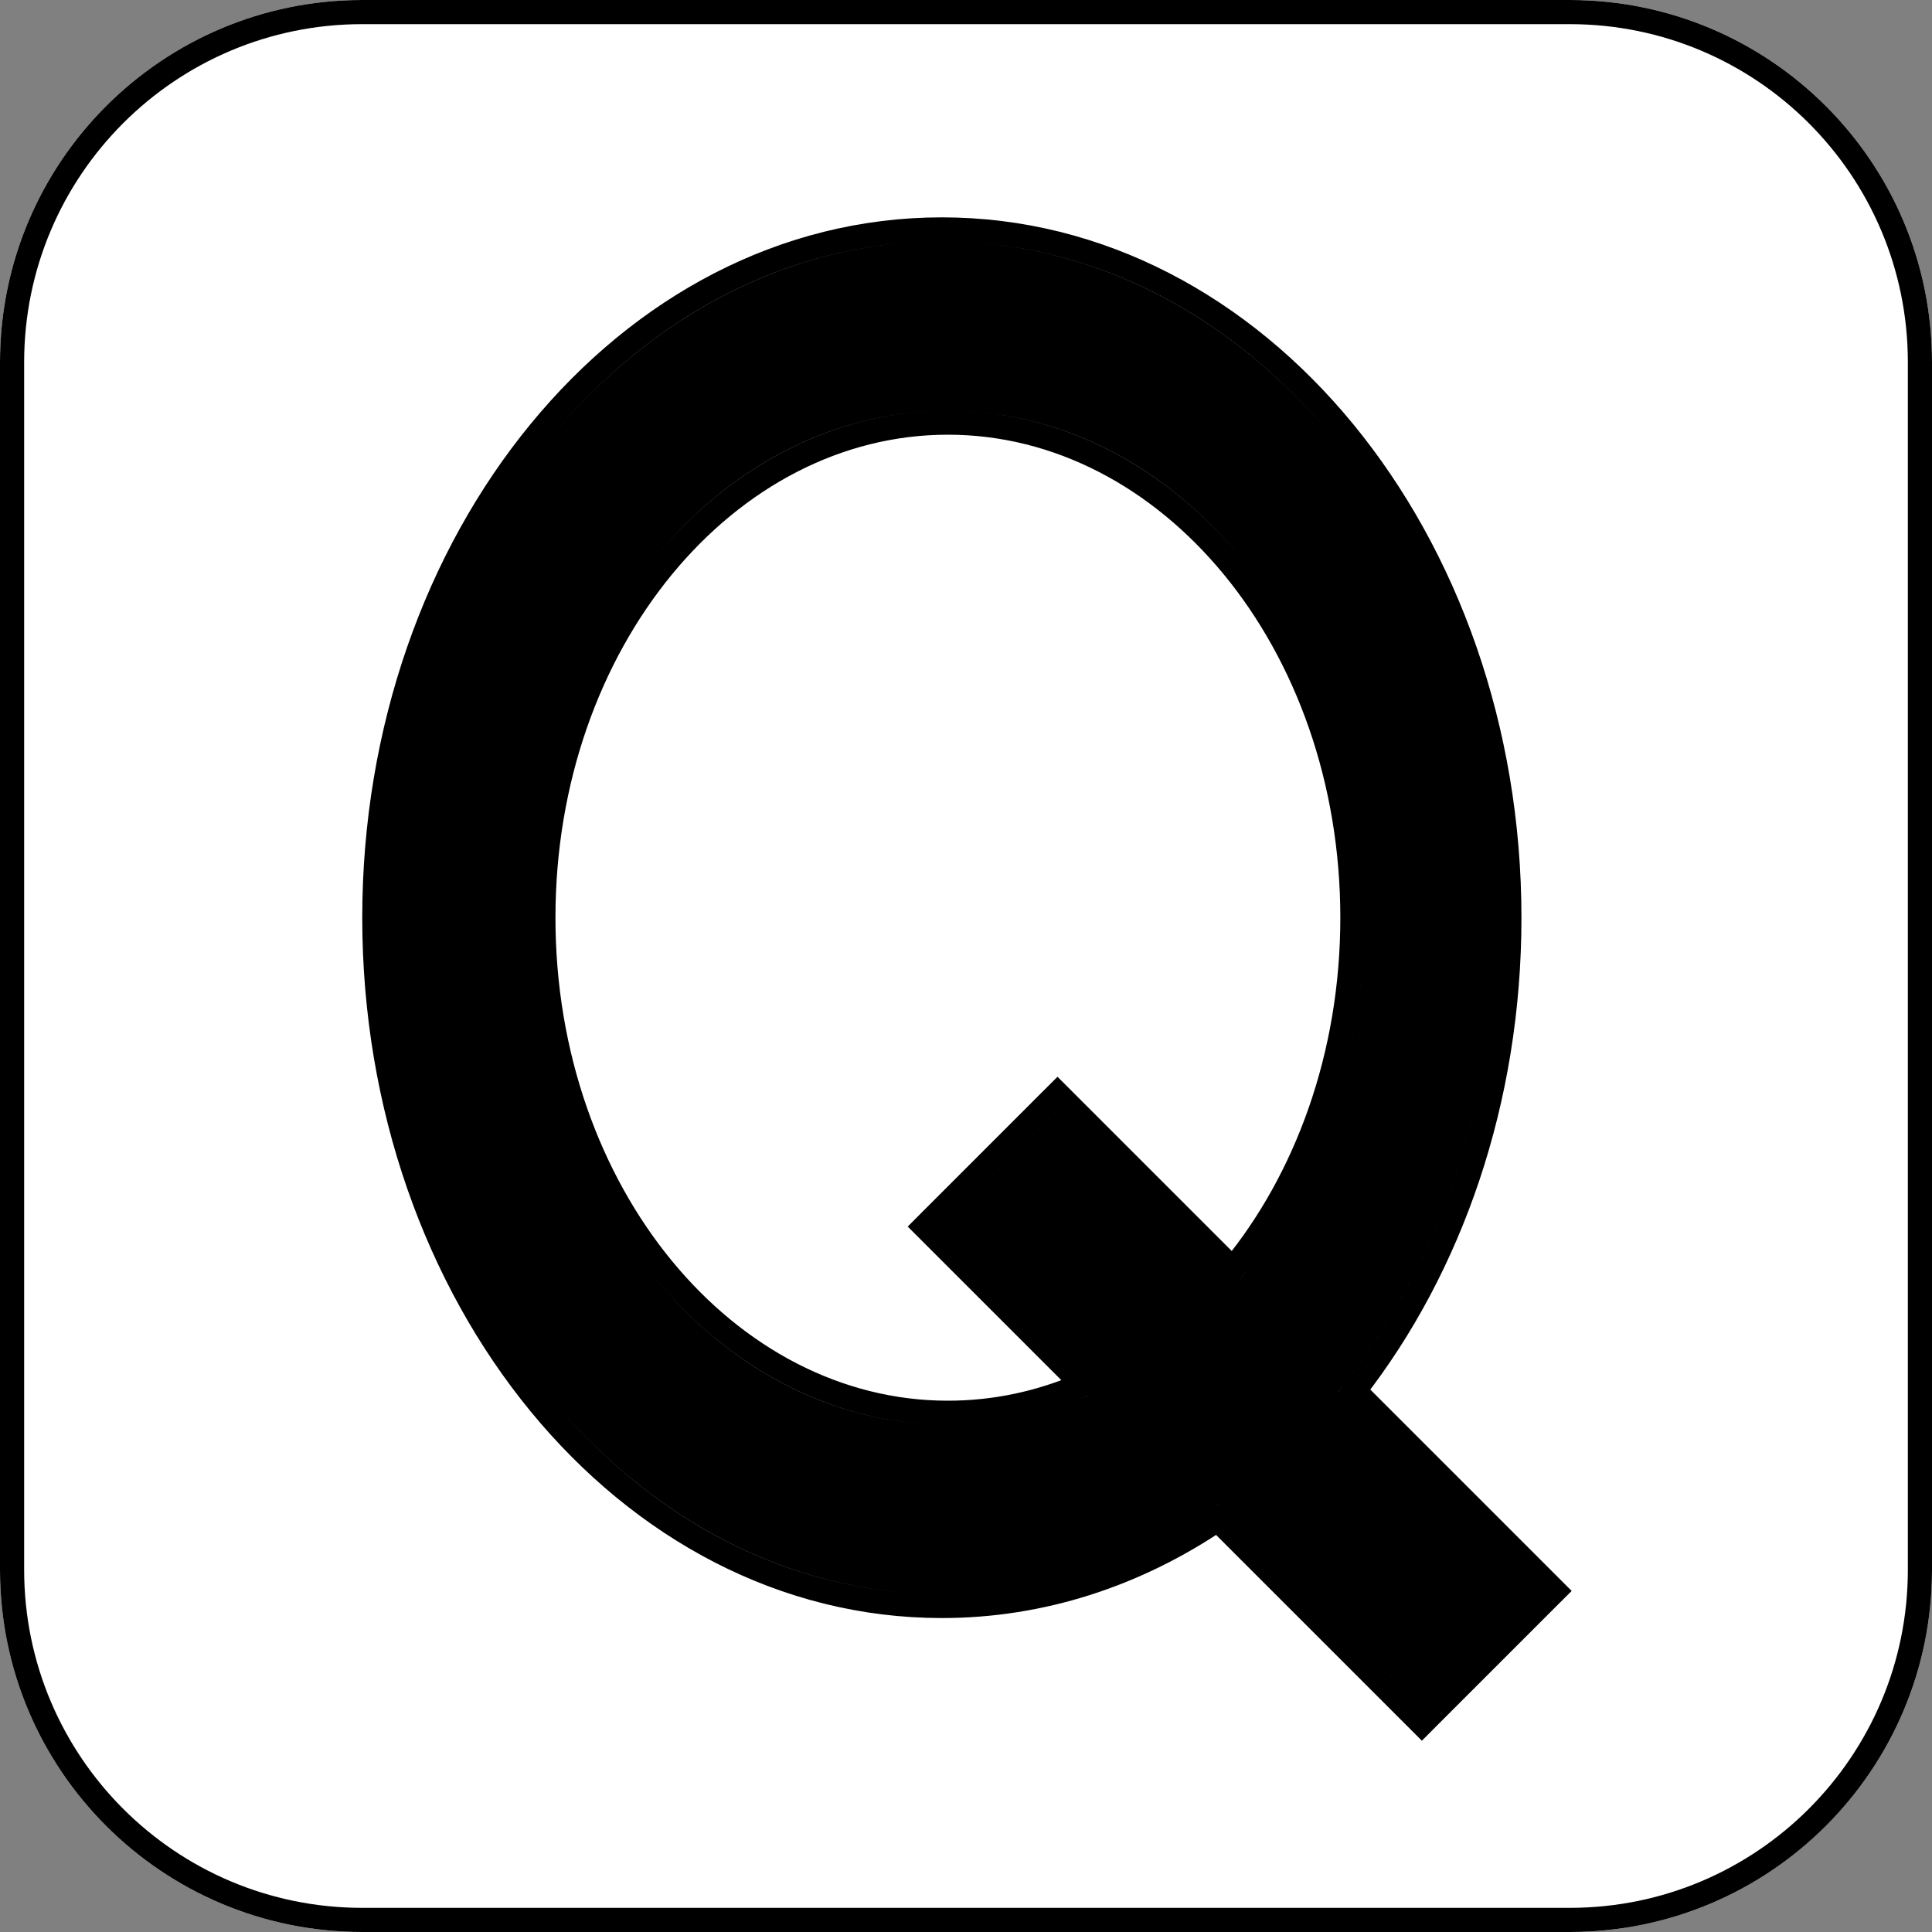 <svg width="80" height="80" viewBox="0 0 80 80" fill="none" xmlns="http://www.w3.org/2000/svg">
<rect x="0" y="0" width="80" height="80" fill="#808080" stroke="none"/>
<path d="M0 15C0 6.716 6.716 0 15 0H65C73.284 0 80 6.716 80 15V65C80 73.284 73.284 80 65 80H15C6.716 80 0 73.284 0 65V15Z" fill="white"/>
<path fill-rule="evenodd" clip-rule="evenodd" d="M50.48 62.268C47.101 64.642 43.181 66 39 66C26.297 66 16 53.464 16 38C16 22.536 26.297 10 39 10C51.703 10 62 22.536 62 38C62 45.641 59.486 52.568 55.409 57.62L63.664 65.876L58.876 70.665L50.48 62.268ZM45.696 57.485C43.705 58.462 41.529 59 39.25 59C29.723 59 22 49.598 22 38C22 26.402 29.723 17 39.25 17C48.777 17 56.5 26.402 56.5 38C56.5 44.025 54.416 49.458 51.077 53.288L43.789 46L39 50.789L45.696 57.485Z" fill="black"/>
<path d="M50.833 61.915L50.536 61.618L50.192 61.859C46.89 64.179 43.069 65.5 39 65.5C26.661 65.5 16.5 53.284 16.5 38C16.5 22.716 26.661 10.5 39 10.5C51.339 10.5 61.5 22.716 61.5 38C61.5 45.534 59.021 52.348 55.02 57.306L54.738 57.656L55.056 57.974L62.957 65.876L58.876 69.957L50.833 61.915ZM64.018 66.229L64.372 65.876L64.018 65.522L56.078 57.582C60.065 52.469 62.5 45.574 62.5 38C62.5 22.356 52.066 9.5 39 9.5C25.934 9.5 15.5 22.356 15.5 38C15.5 53.644 25.934 66.5 39 66.5C43.15 66.5 47.044 65.196 50.42 62.916L58.522 71.018L58.876 71.372L59.229 71.018L64.018 66.229ZM45.916 57.934L46.544 57.626L46.05 57.131L39.707 50.789L43.789 46.707L50.723 53.641L51.102 54.02L51.453 53.616C54.877 49.69 57 44.138 57 38C57 26.222 49.141 16.5 39.25 16.5C29.36 16.5 21.5 26.222 21.5 38C21.5 49.778 29.36 59.5 39.25 59.5C41.609 59.5 43.86 58.943 45.916 57.934ZM44.142 45.646L43.789 45.293L43.435 45.646L38.646 50.435L38.293 50.789L38.646 51.142L44.836 57.331C43.087 58.089 41.208 58.5 39.25 58.5C30.087 58.5 22.5 49.418 22.5 38C22.5 26.582 30.087 17.5 39.25 17.5C48.413 17.5 56 26.582 56 38C56 43.7 54.099 48.843 51.046 52.55L44.142 45.646ZM15 0.5H65C73.008 0.5 79.5 6.992 79.5 15V65C79.5 73.008 73.008 79.5 65 79.5H15C6.992 79.5 0.5 73.008 0.5 65V15C0.5 6.992 6.992 0.5 15 0.5Z" stroke="black"/>
</svg>
